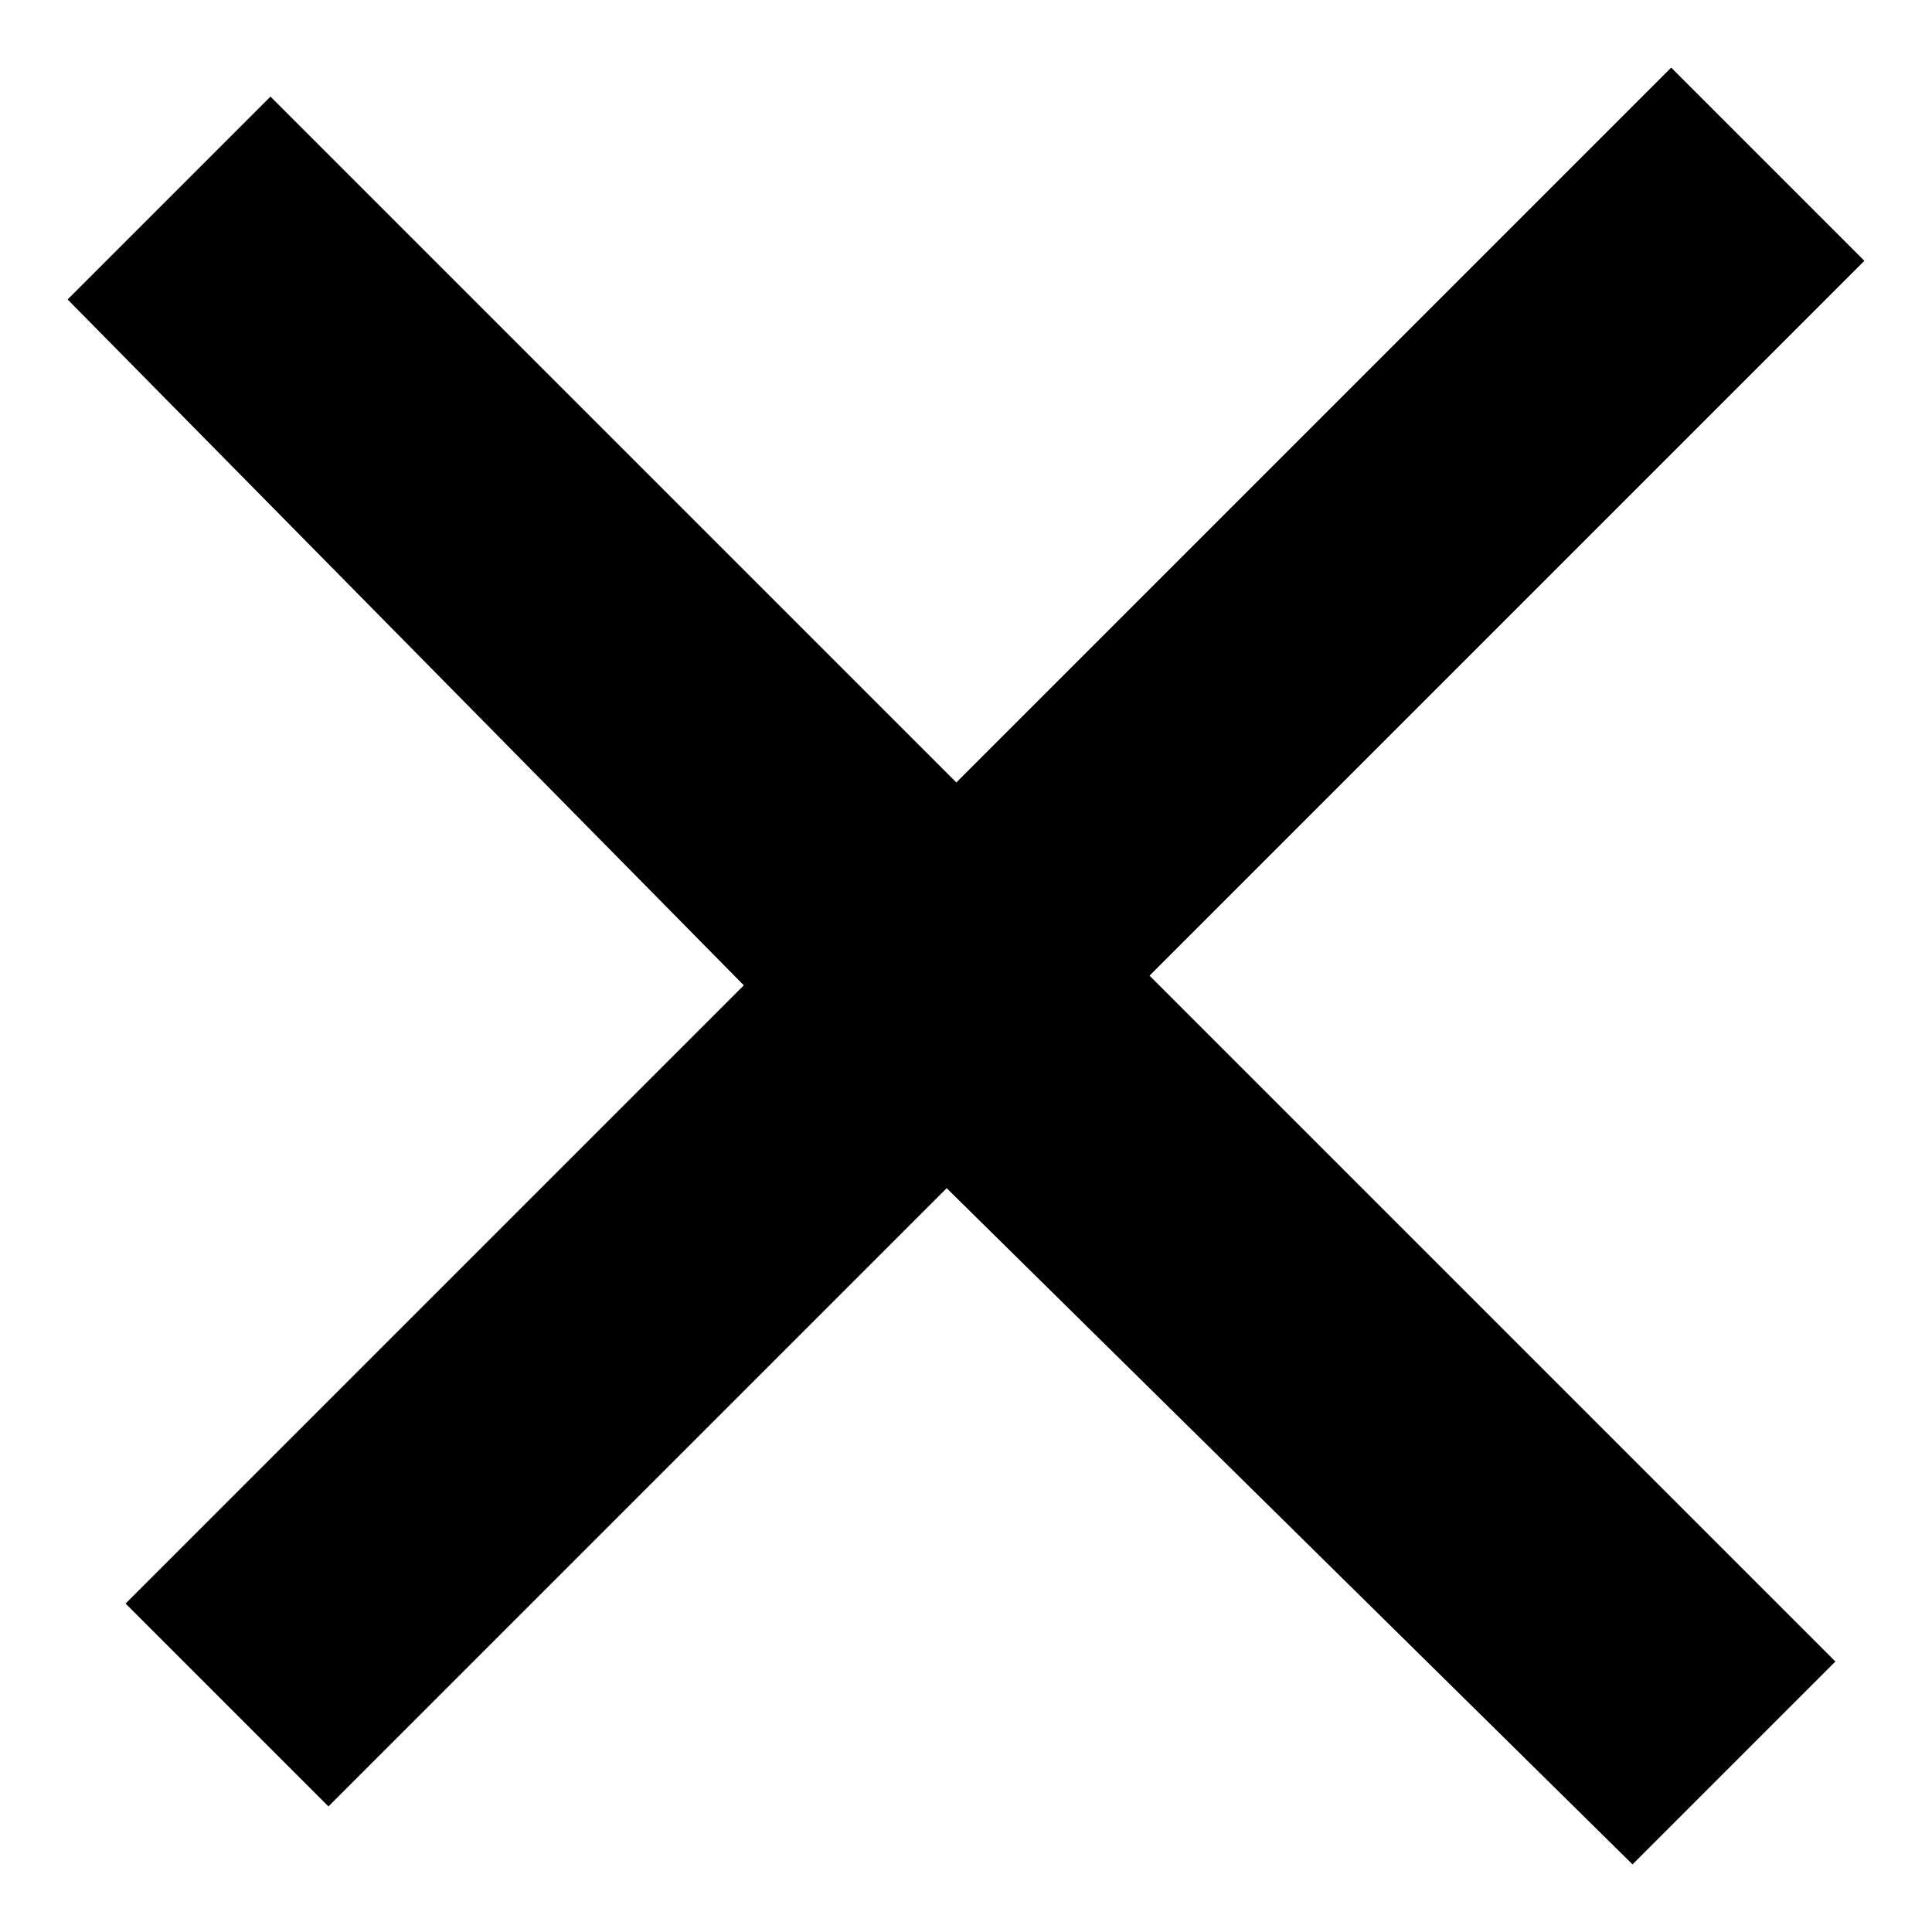 <?xml version="1.0" encoding="utf-8"?>
<!-- Generator: Adobe Illustrator 19.2.1, SVG Export Plug-In . SVG Version: 6.00 Build 0)  -->
<svg version="1.1" id="Calque_1" xmlns="http://www.w3.org/2000/svg" xmlns:xlink="http://www.w3.org/1999/xlink" x="0px" y="0px"
	 viewBox="0 0 20 20" style="enable-background:new 0 0 20 20;" xml:space="preserve">
<style type="text/css">
	.st0{fill-rule:evenodd;clip-rule:evenodd;}
</style>
<g>
	<g>
		<polygon class="st0" points="19.3,2.7 17.3,0.7 9.9,8.1 2.8,1 0.7,3.1 7.7,10.2 1.3,16.6 3.4,18.7 9.8,12.3 16.9,19.3 19,17.2 
			11.9,10.1 		"/>
	</g>
</g>
</svg>
